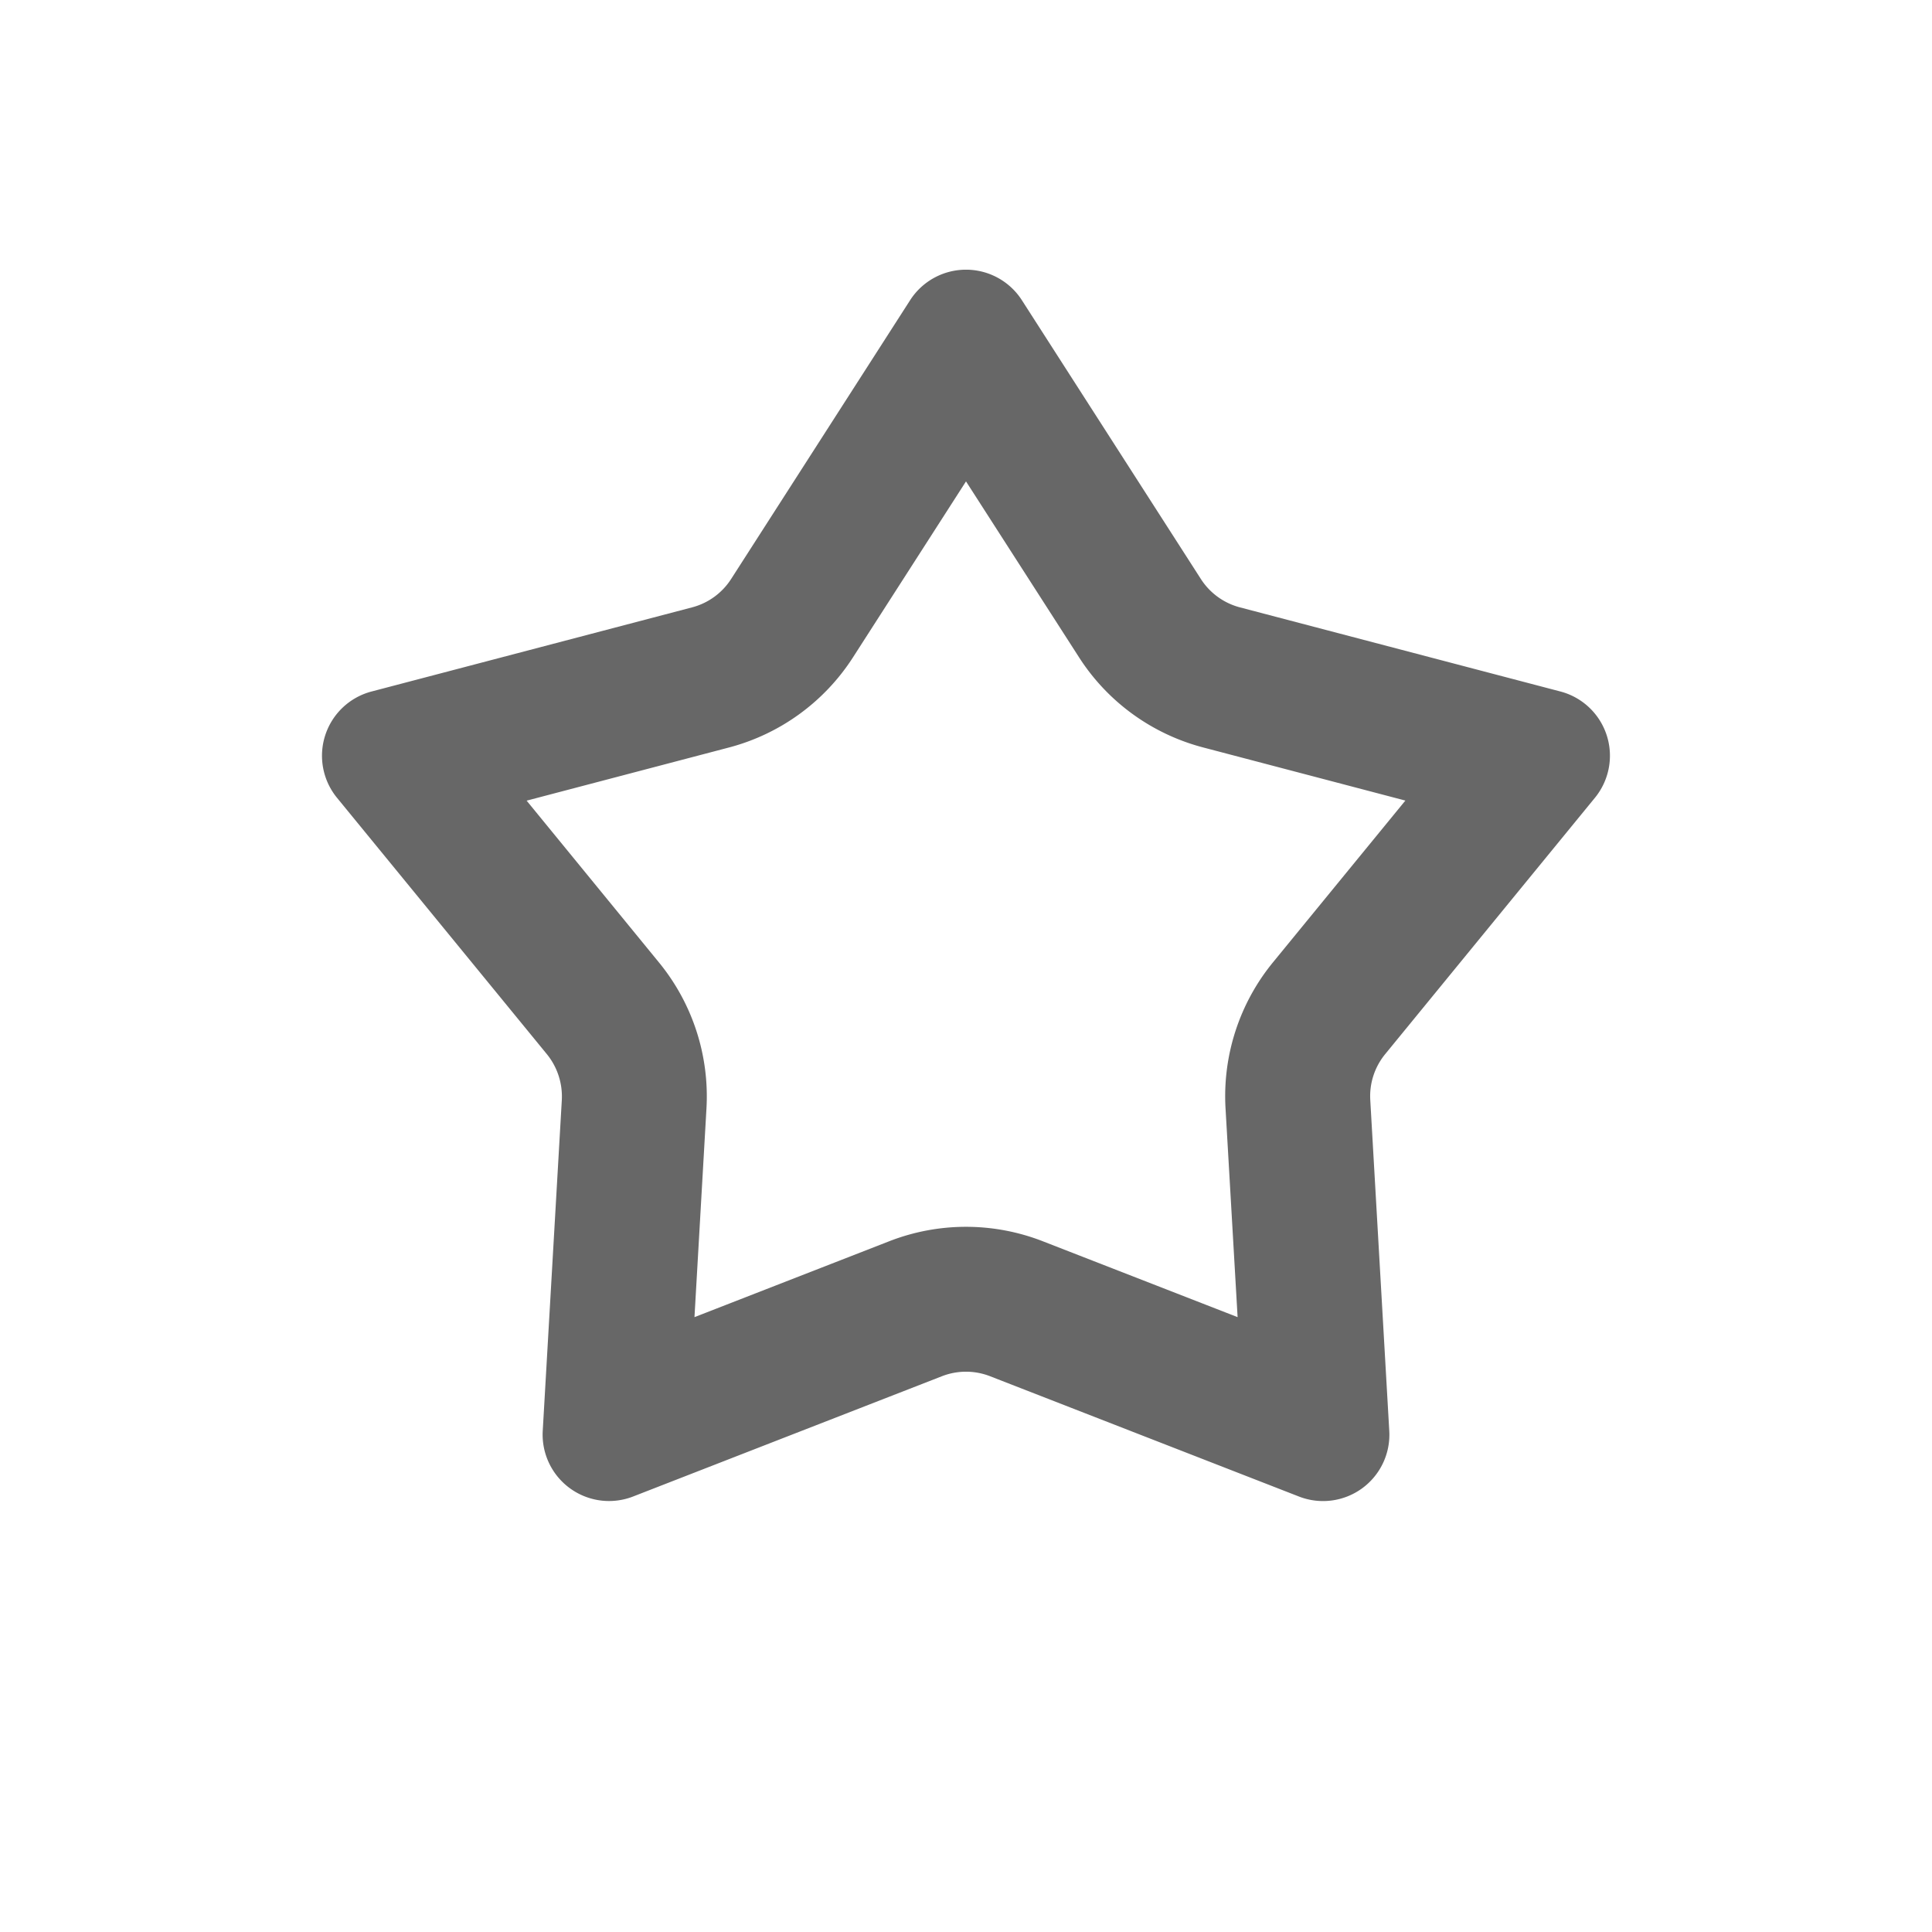 <svg xmlns="http://www.w3.org/2000/svg" width="24" height="24" fill="none"><path d="M13.404 8.165c.355.554.906.953 1.542 1.12l2.512.66-1.645 2.01a2.625 2.625 0 00-.589 1.813l.15 2.594-2.421-.943a2.625 2.625 0 00-1.906 0l-2.42.943.149-2.594a2.625 2.625 0 00-.59-1.812l-1.644-2.01 2.512-.66a2.625 2.625 0 001.542-1.12L12 5.98zm-.71-4.436a.825.825 0 00-1.388 0L9.082 7.193a.825.825 0 01-.485.352L4.616 8.59a.825.825 0 00-.43 1.32l2.608 3.186c.13.16.196.363.185.57l-.237 4.109a.825.825 0 001.123.815l3.836-1.494a.824.824 0 01.598 0l3.836 1.494a.824.824 0 001.123-.815l-.236-4.11a.824.824 0 01.185-.57l2.606-3.185a.825.825 0 00-.429-1.32l-3.981-1.045a.825.825 0 01-.485-.352z" fill="#676767"/></svg>